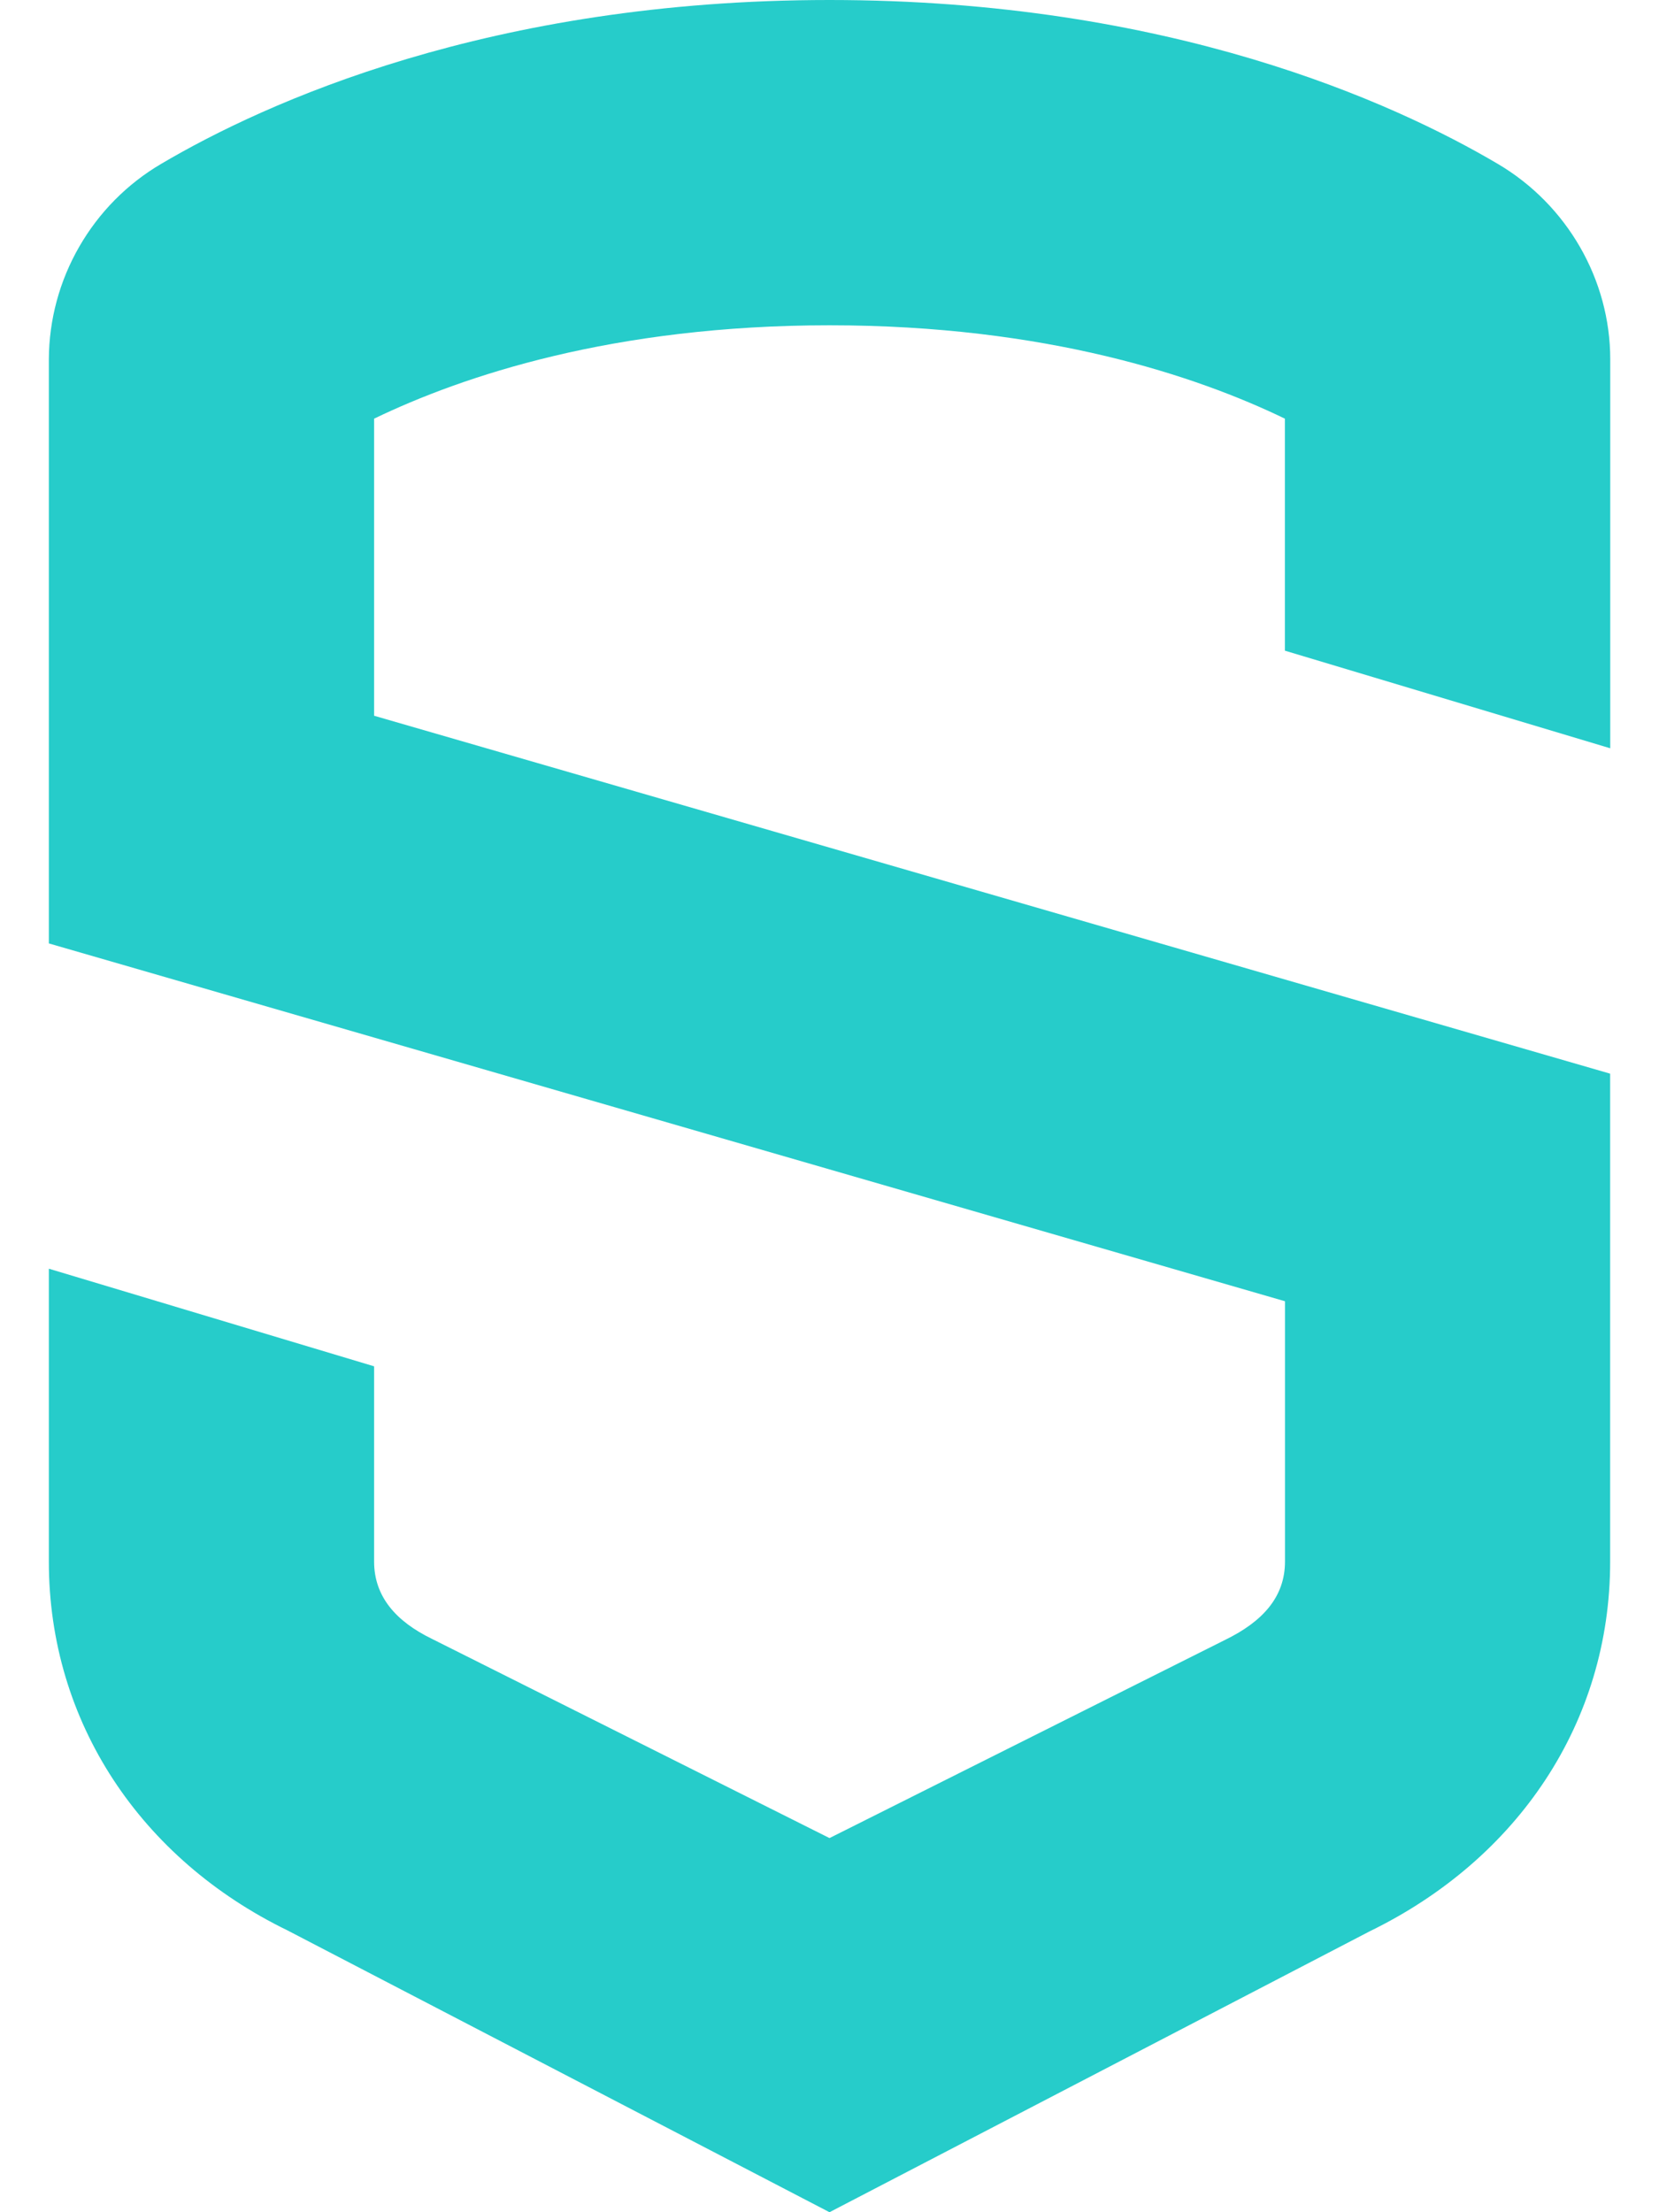 <svg width="18" height="24" viewBox="0 0 18 24" fill="none" xmlns="http://www.w3.org/2000/svg">
<path d="M17.471 8.118V3.898C17.471 3.034 17.003 2.221 16.251 1.778C15.124 1.113 12.684 0 9 0C5.316 0 2.876 1.113 1.75 1.777C1.38 1.994 1.074 2.304 0.86 2.676C0.646 3.047 0.532 3.468 0.53 3.897V10.235L13.942 14.117V16.941C13.942 17.323 13.702 17.591 13.294 17.79L9 19.941L4.685 17.779C4.299 17.591 4.059 17.323 4.059 16.941V14.823L0.53 13.764V16.941C0.53 18.685 1.53 20.169 3.118 20.942L9 24L14.86 20.953C16.47 20.169 17.47 18.685 17.47 16.942V11.648L4.059 7.765V4.542C5.017 4.08 6.651 3.529 9 3.529C11.349 3.529 12.983 4.079 13.941 4.542V7.059L17.471 8.118V8.118Z" fill="#26CCCA"/>
</svg>
